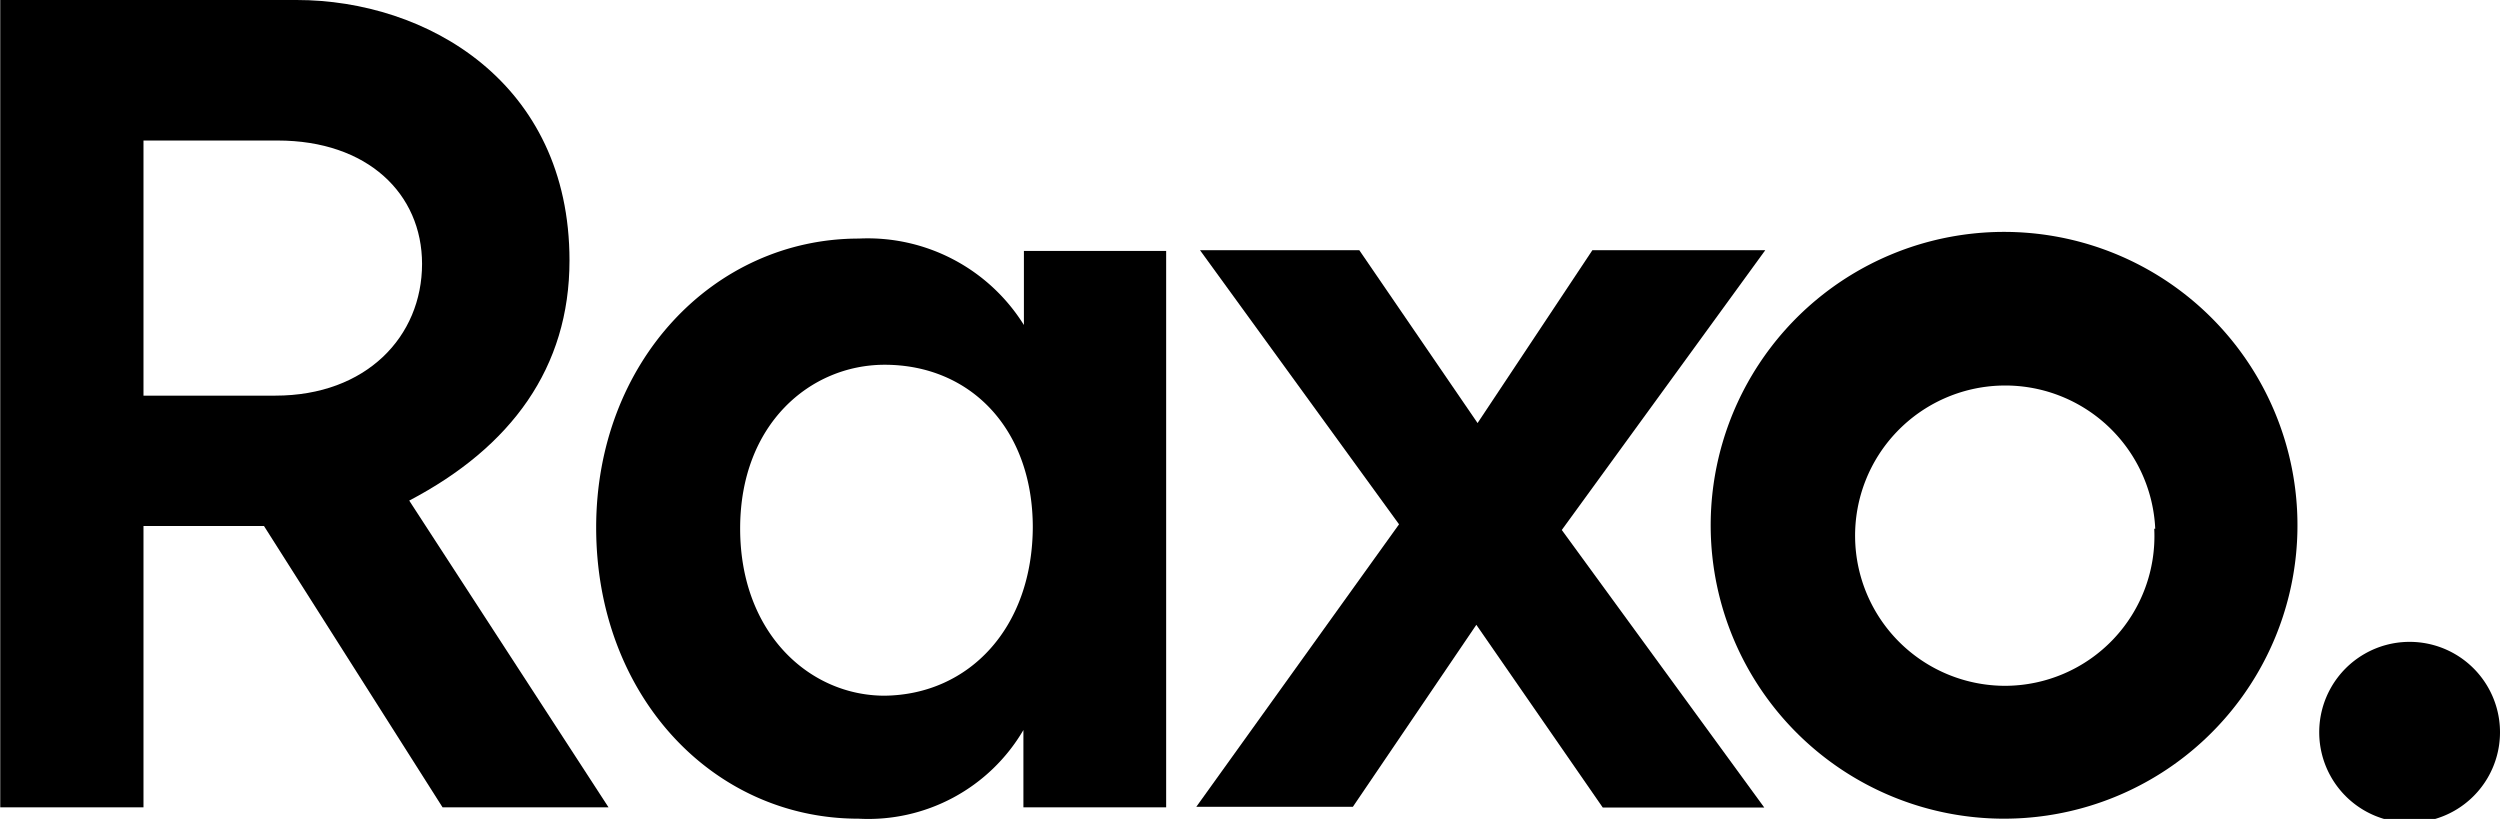 <svg viewBox="0 0 101.23 33.16" xmlns="http://www.w3.org/2000/svg"><g transform="translate(-69.56 -50.7)"><path d="m94.2 83.39h-6.72l-7.23-11.39h-4.88v11.39h-5.8v-32.69h12c5.25 0 11.05 3.32 11.05 10.55 0 4.33-2.35 7.55-6.49 9.72zm-7.55-22c0-2.85-2.21-5-5.85-5h-5.43v10.33h5.34c3.68 0 5.94-2.39 5.94-5.34z"/><path d="m93.7 72.06c0-6.68 4.74-11.7 10.64-11.7a7.45 7.45 0 0 1 6.68 3.5v-3h5.76v22.53h-5.78v-3.13a7.28 7.28 0 0 1 -6.68 3.59c-5.93 0-10.62-5.02-10.62-11.79zm17.68 0c0-4-2.53-6.59-6-6.59-3 0-5.85 2.39-5.85 6.63s2.81 6.77 5.85 6.77c3.42-.04 6-2.75 6-6.87z"/><path d="m126.21 71.93-8.06-11.1h6.45l4.79 7 4.65-7h7l-8.24 11.33 8.2 11.24h-6.54l-5.12-7.4-5 7.37h-6.34z"/><path d="m138.83 72.11a11.88 11.88 0 1 1 11.88 11.74 11.88 11.88 0 0 1 -11.88-11.74zm18 0a6.08 6.08 0 1 0 -6.08 6.36 6.06 6.06 0 0 0 6.04-6.36z"/><path d="m163.47 80.35a3.66 3.66 0 0 1 7.32 0 3.66 3.66 0 0 1 -7.32 0z"/></g></svg>